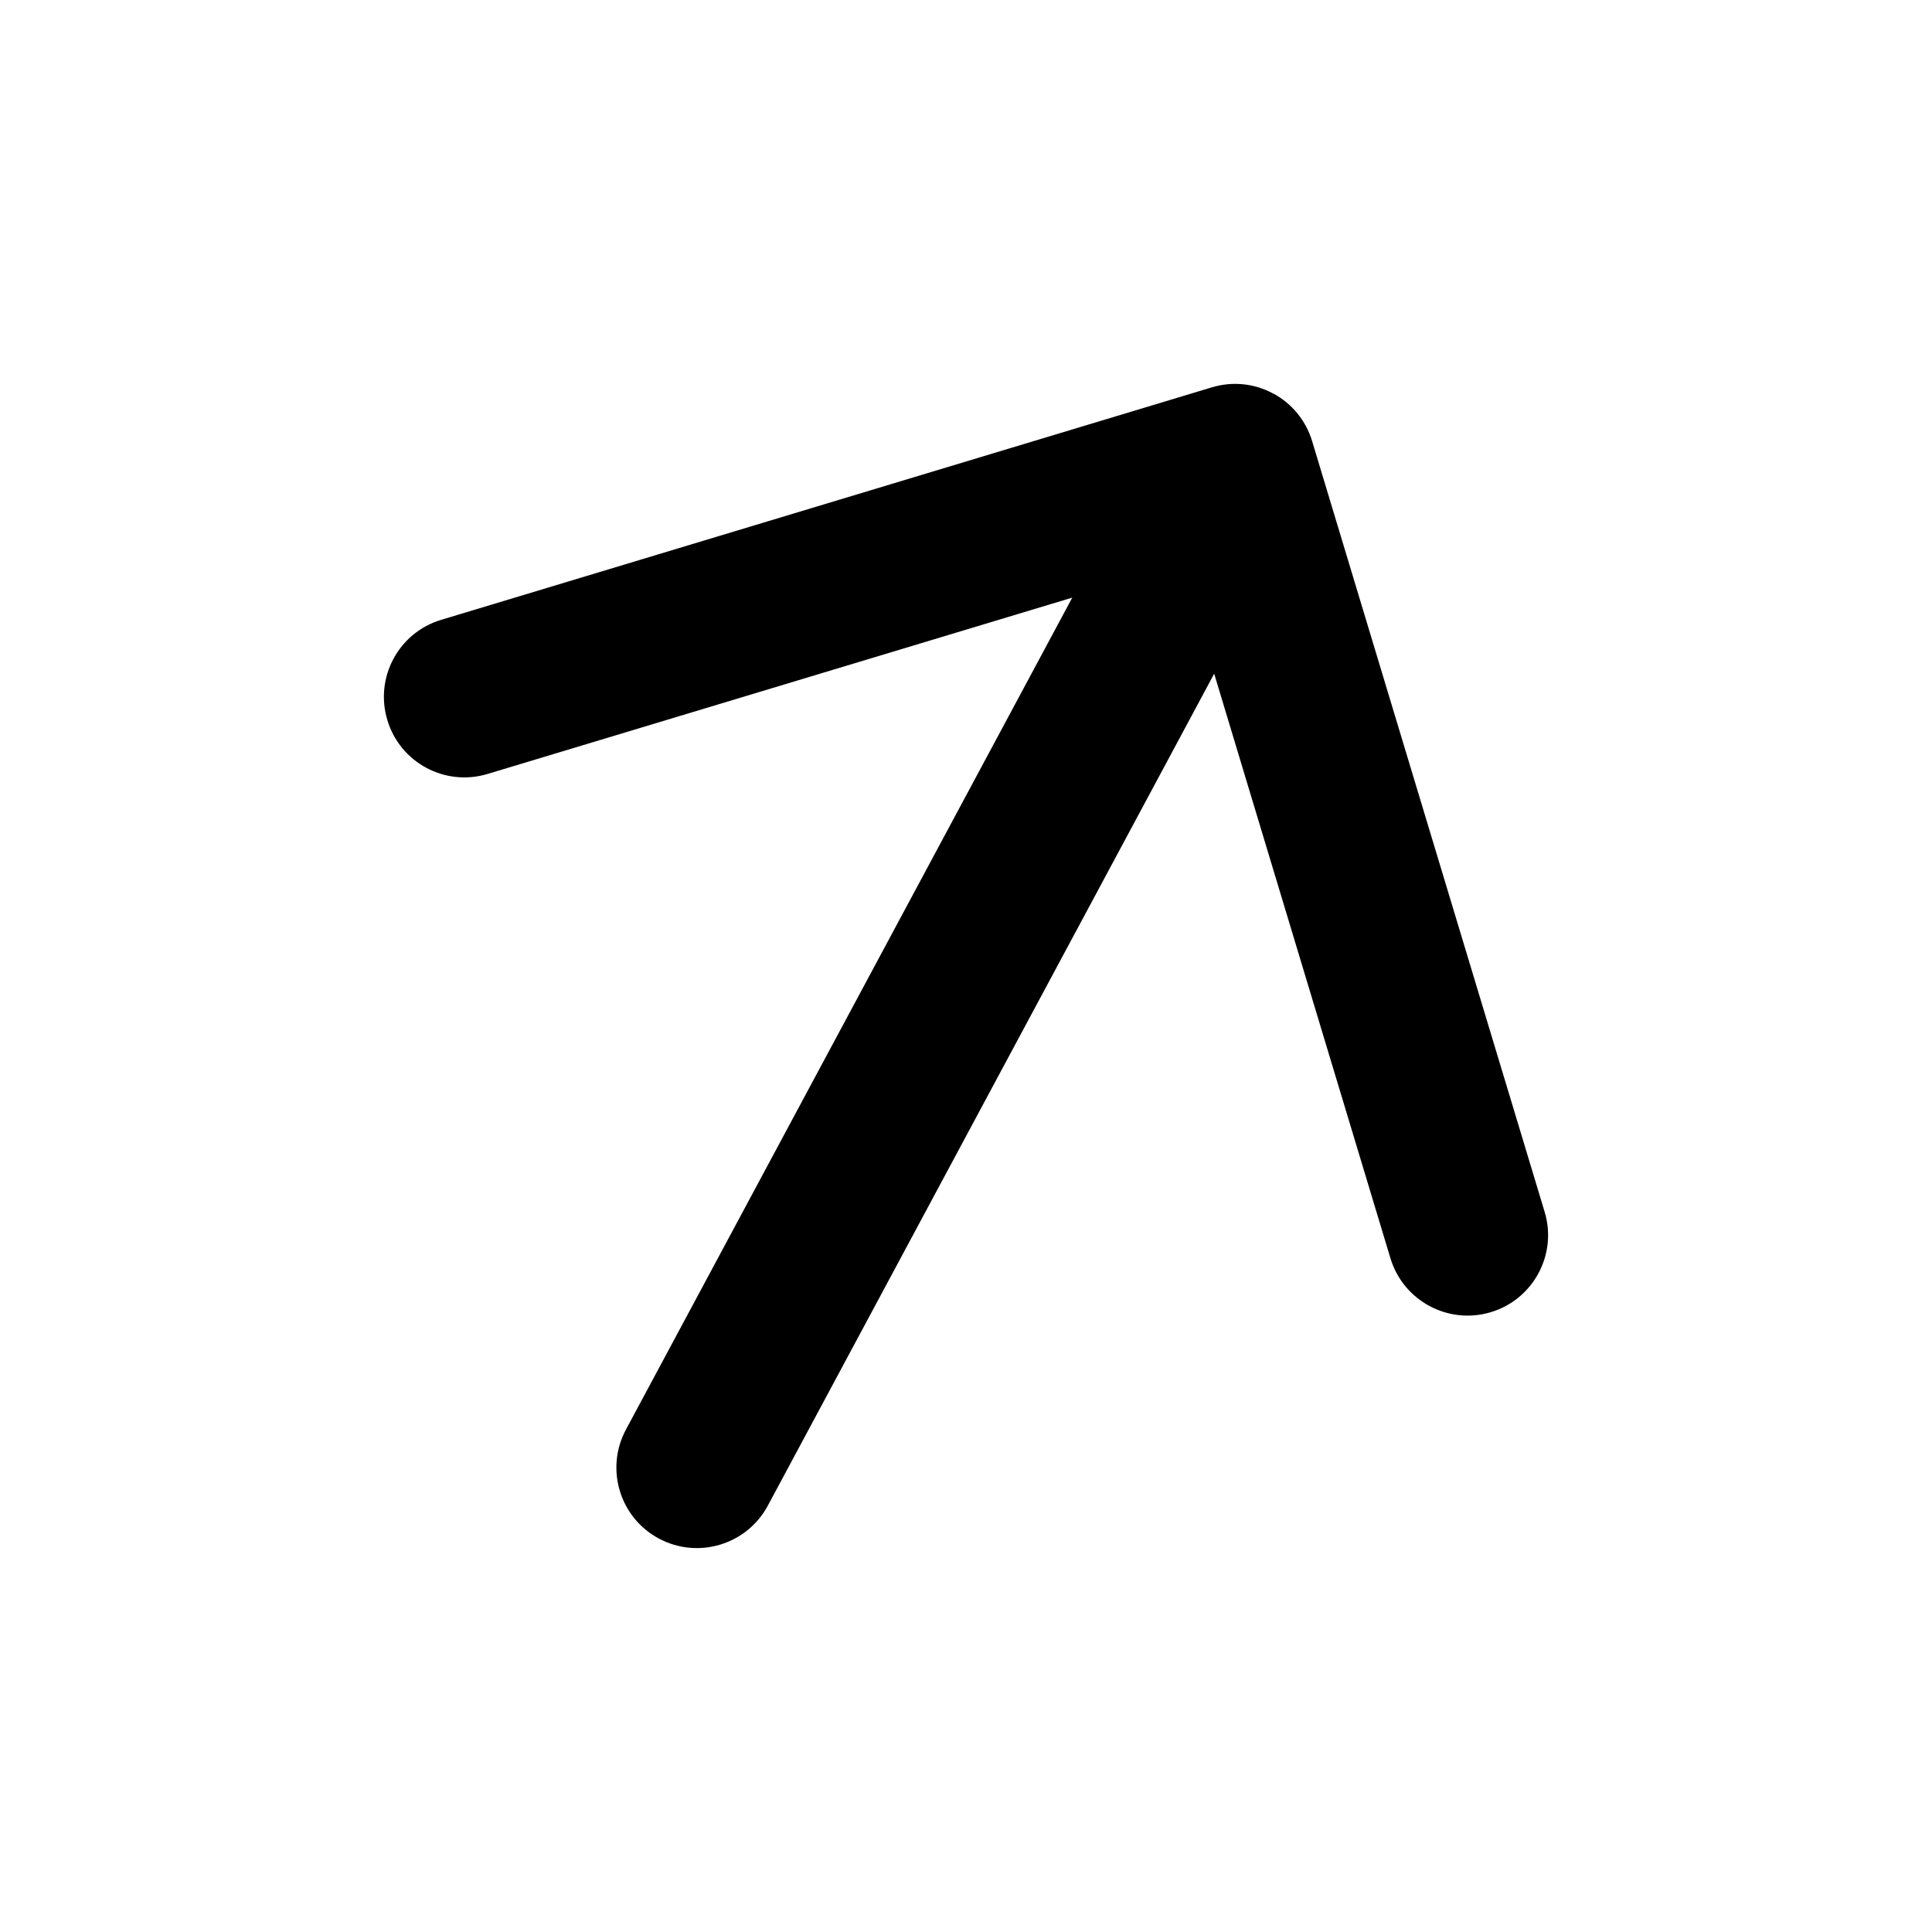 <svg xmlns="http://www.w3.org/2000/svg" width="24" height="24" viewBox="0 0 24 24" fill="none"><rect width="24" height="24" fill="none"/>
<path fill-rule="evenodd" clip-rule="evenodd" d="M7.776 17.758C7.515 18.245 7.697 18.851 8.184 19.112C8.671 19.373 9.277 19.19 9.538 18.704L15.083 8.369L17.273 15.632C17.433 16.16 17.991 16.46 18.52 16.3C19.048 16.141 19.348 15.583 19.188 15.054L16.3 5.481L16.3 5.48C16.3 5.479 16.3 5.478 16.299 5.477C16.26 5.349 16.197 5.234 16.117 5.136C16.038 5.039 15.94 4.956 15.824 4.892C15.818 4.889 15.813 4.886 15.807 4.884C15.584 4.766 15.317 4.733 15.057 4.811C15.056 4.811 15.055 4.811 15.054 4.812L15.053 4.812L5.48 7.7C4.951 7.859 4.652 8.417 4.812 8.946C4.971 9.475 5.529 9.774 6.058 9.614L13.32 7.424L7.776 17.758Z" fill="black"/>
</svg>
